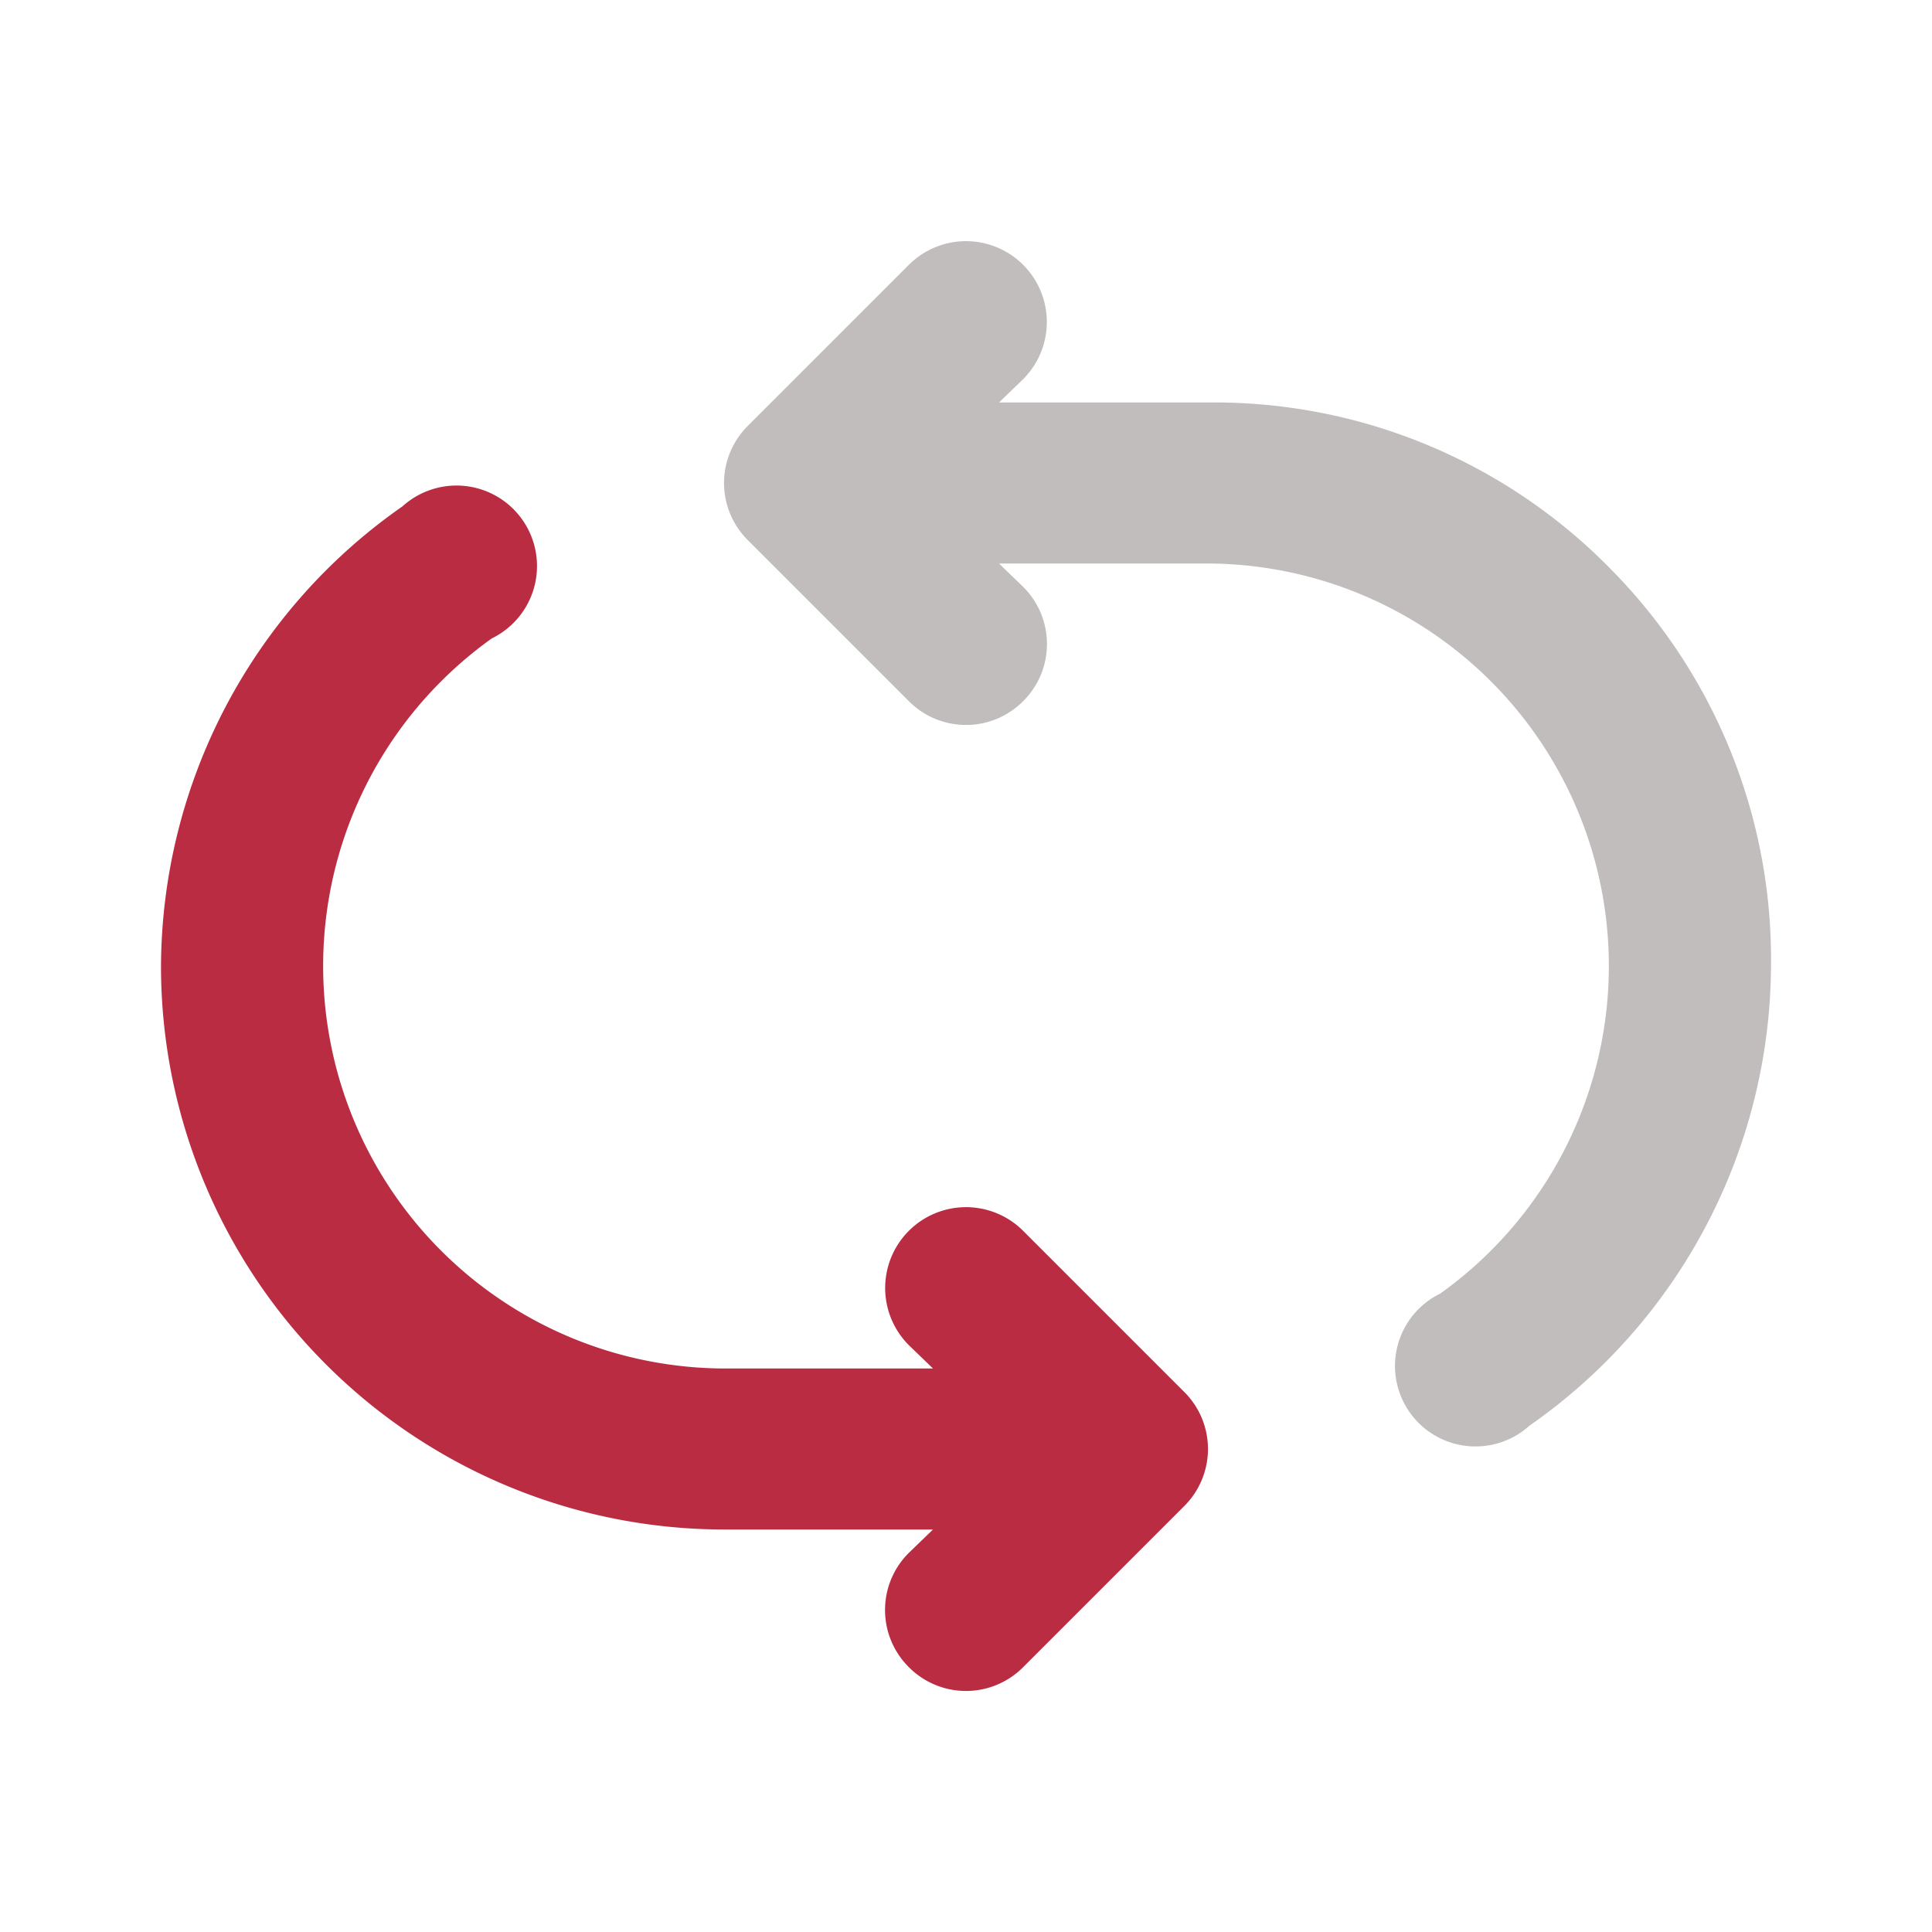 <!DOCTYPE svg PUBLIC "-//W3C//DTD SVG 1.1//EN" "http://www.w3.org/Graphics/SVG/1.1/DTD/svg11.dtd">
<!-- Uploaded to: SVG Repo, www.svgrepo.com, Transformed by: SVG Repo Mixer Tools -->
<svg fill="#000000" width="800px" height="800px" viewBox="0 0 24 24" id="refresh-round" data-name="Flat Color" xmlns="http://www.w3.org/2000/svg" class="icon flat-color">
<g id="SVGRepo_bgCarrier" stroke-width="0"/>
<g id="SVGRepo_tracerCarrier" stroke-linecap="round" stroke-linejoin="round"/>
<g id="SVGRepo_iconCarrier">
<path id="secondary" d="M14.71,17.29l-2-2a1,1,0,0,0-1.42,1.42l.3.29H9A5,5,0,0,1,6.11,7.93,1,1,0,1,0,5,6.29,7,7,0,0,0,2,12a7,7,0,0,0,7,7h2.59l-.3.29a1,1,0,0,0,0,1.42,1,1,0,0,0,1.42,0l2-2A1,1,0,0,0,14.71,17.29Z" style="fill: #ba2c41;"/>
<path id="primary" d="M20,7.06A6.89,6.89,0,0,0,15,5H12.41l.3-.29a1,1,0,1,0-1.42-1.42l-2,2a1,1,0,0,0,0,1.42l2,2a1,1,0,0,0,1.42,0,1,1,0,0,0,0-1.42L12.41,7H15a5,5,0,0,1,2.89,9.07A1,1,0,1,0,19,17.71,7,7,0,0,0,22,12,6.89,6.89,0,0,0,20,7.06Z" style="fill: #c2bdbd;"/>
</g>
</svg>